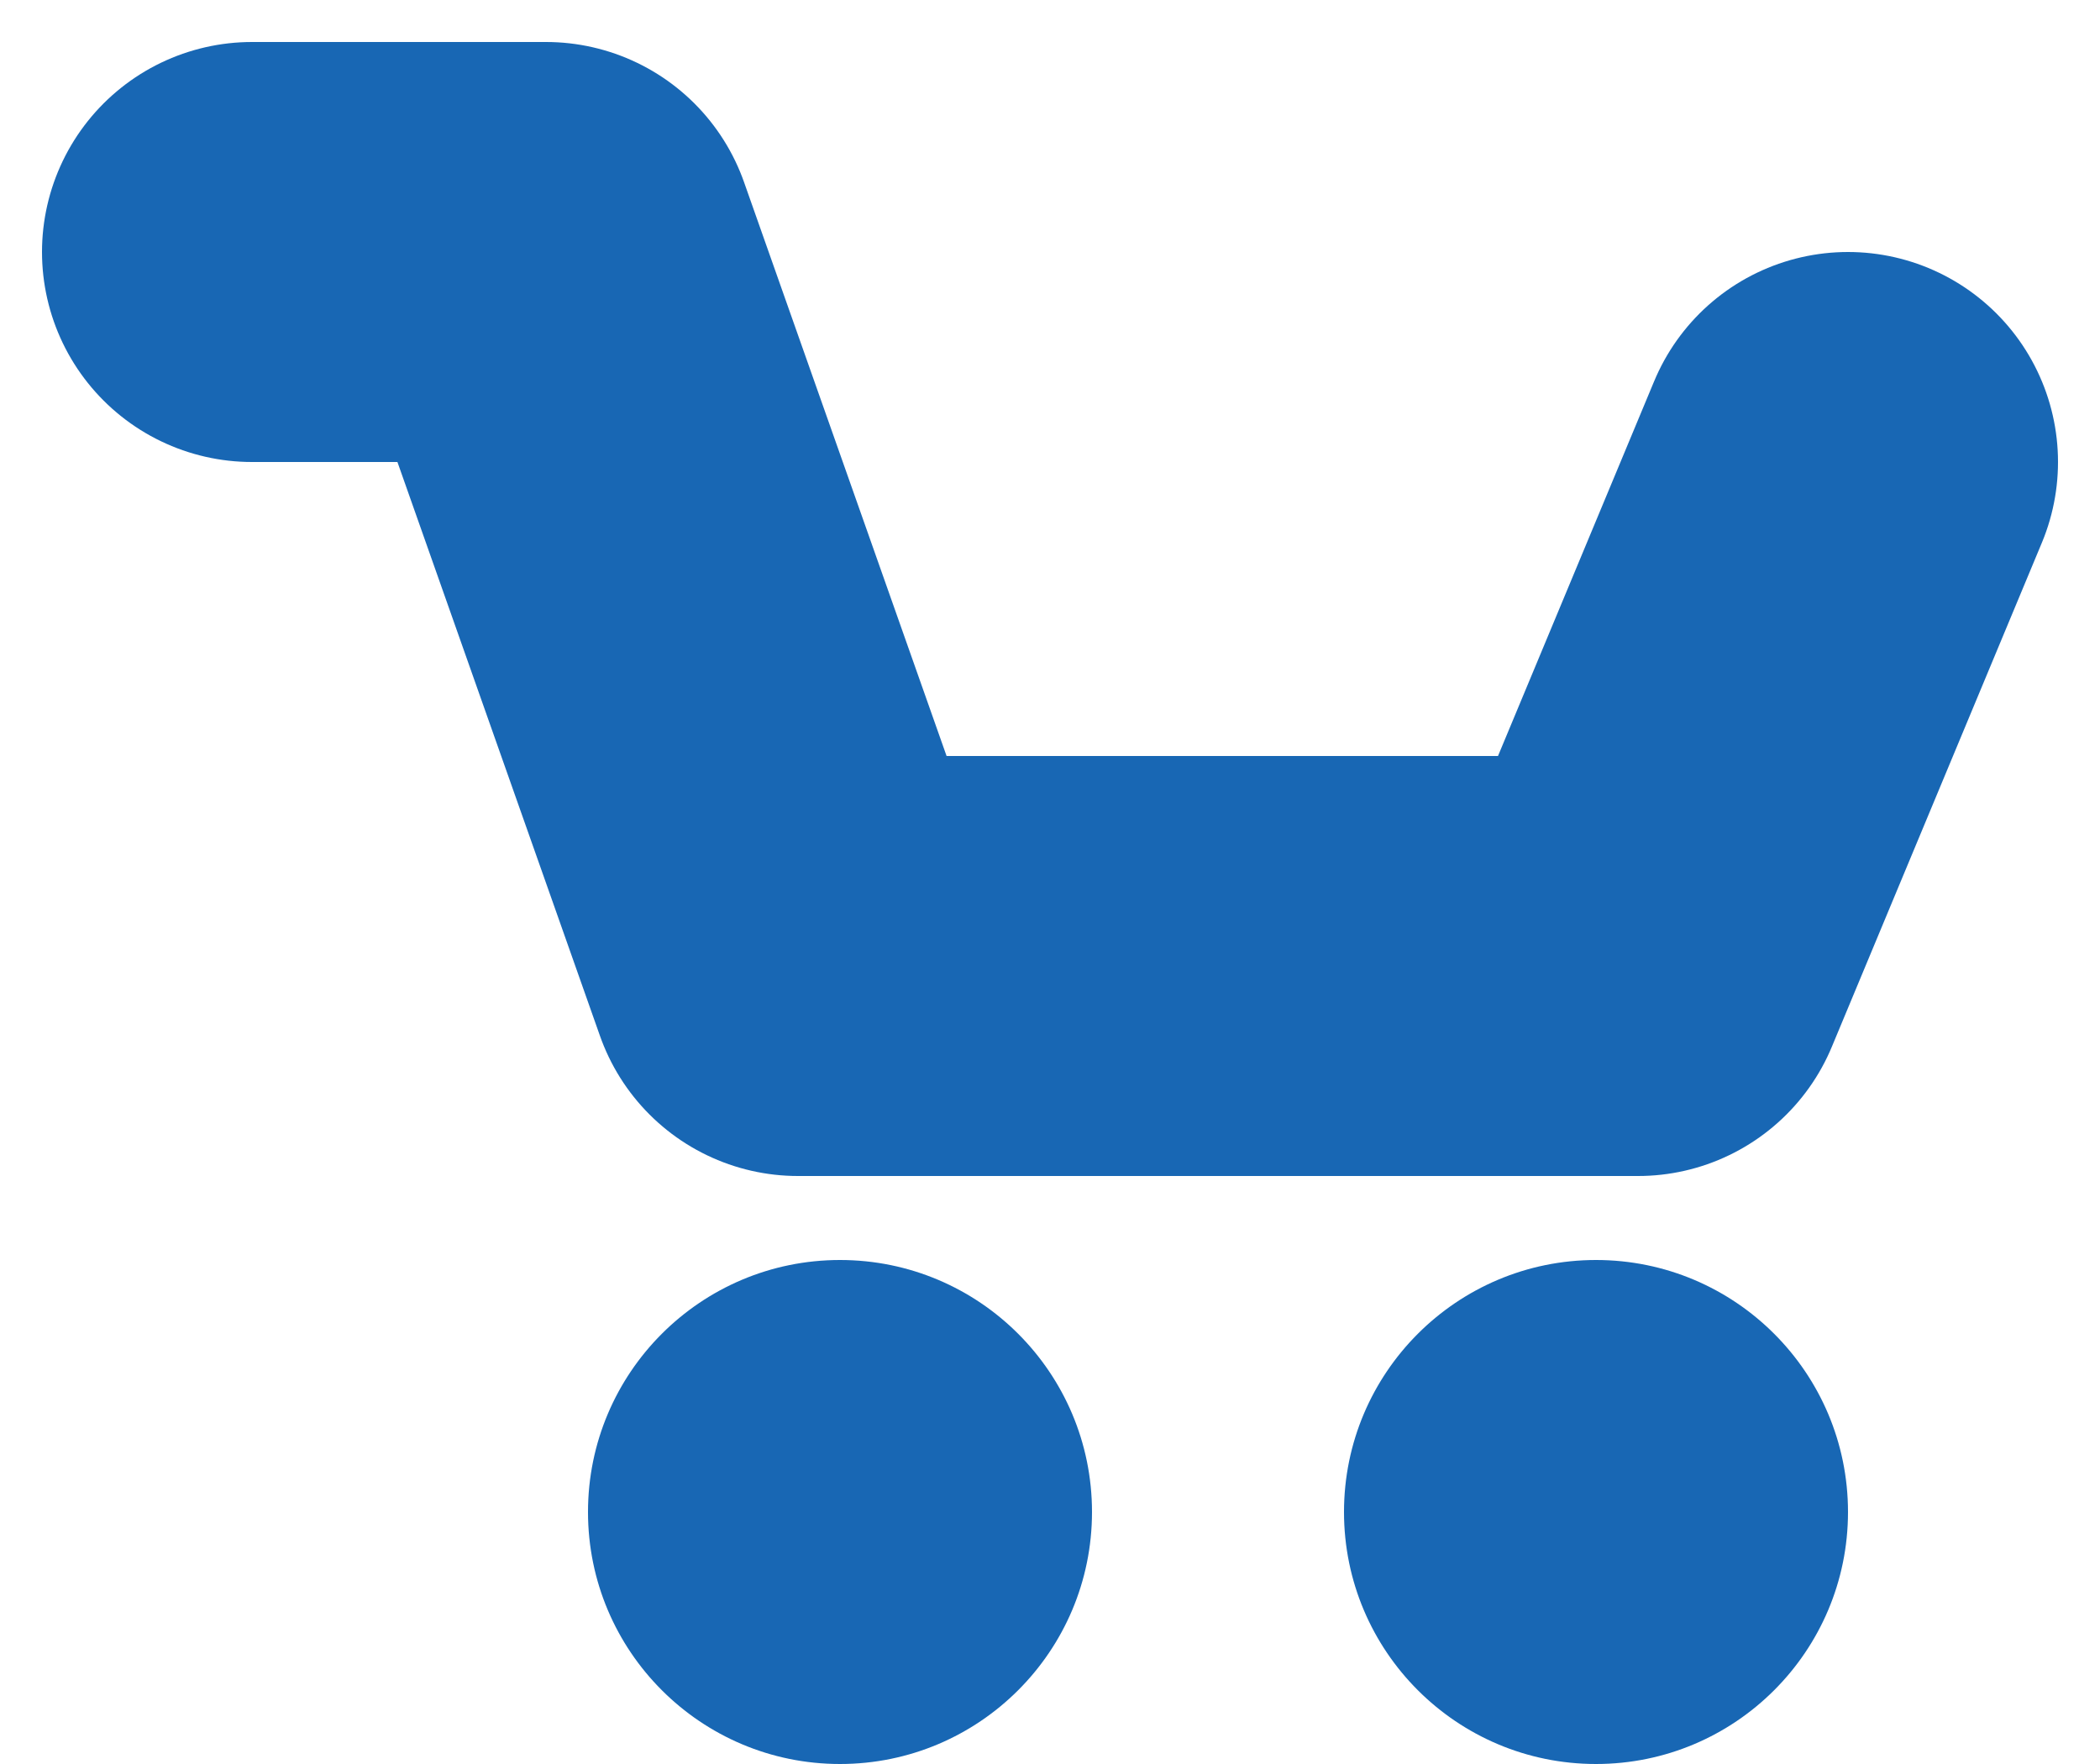 <svg width="25" height="21" viewBox="0 0 25 21" fill="none" xmlns="http://www.w3.org/2000/svg">
<path d="M3 3H6.5L9.5 11.5H19.5L22 5.5" stroke="#1867B4" stroke-width="5" stroke-linecap="round" stroke-linejoin="round"/>
<circle cx="10" cy="18" r="3" fill="#1867B4"/>
<circle cx="19" cy="18" r="3" fill="#1867B4"/>
</svg>
